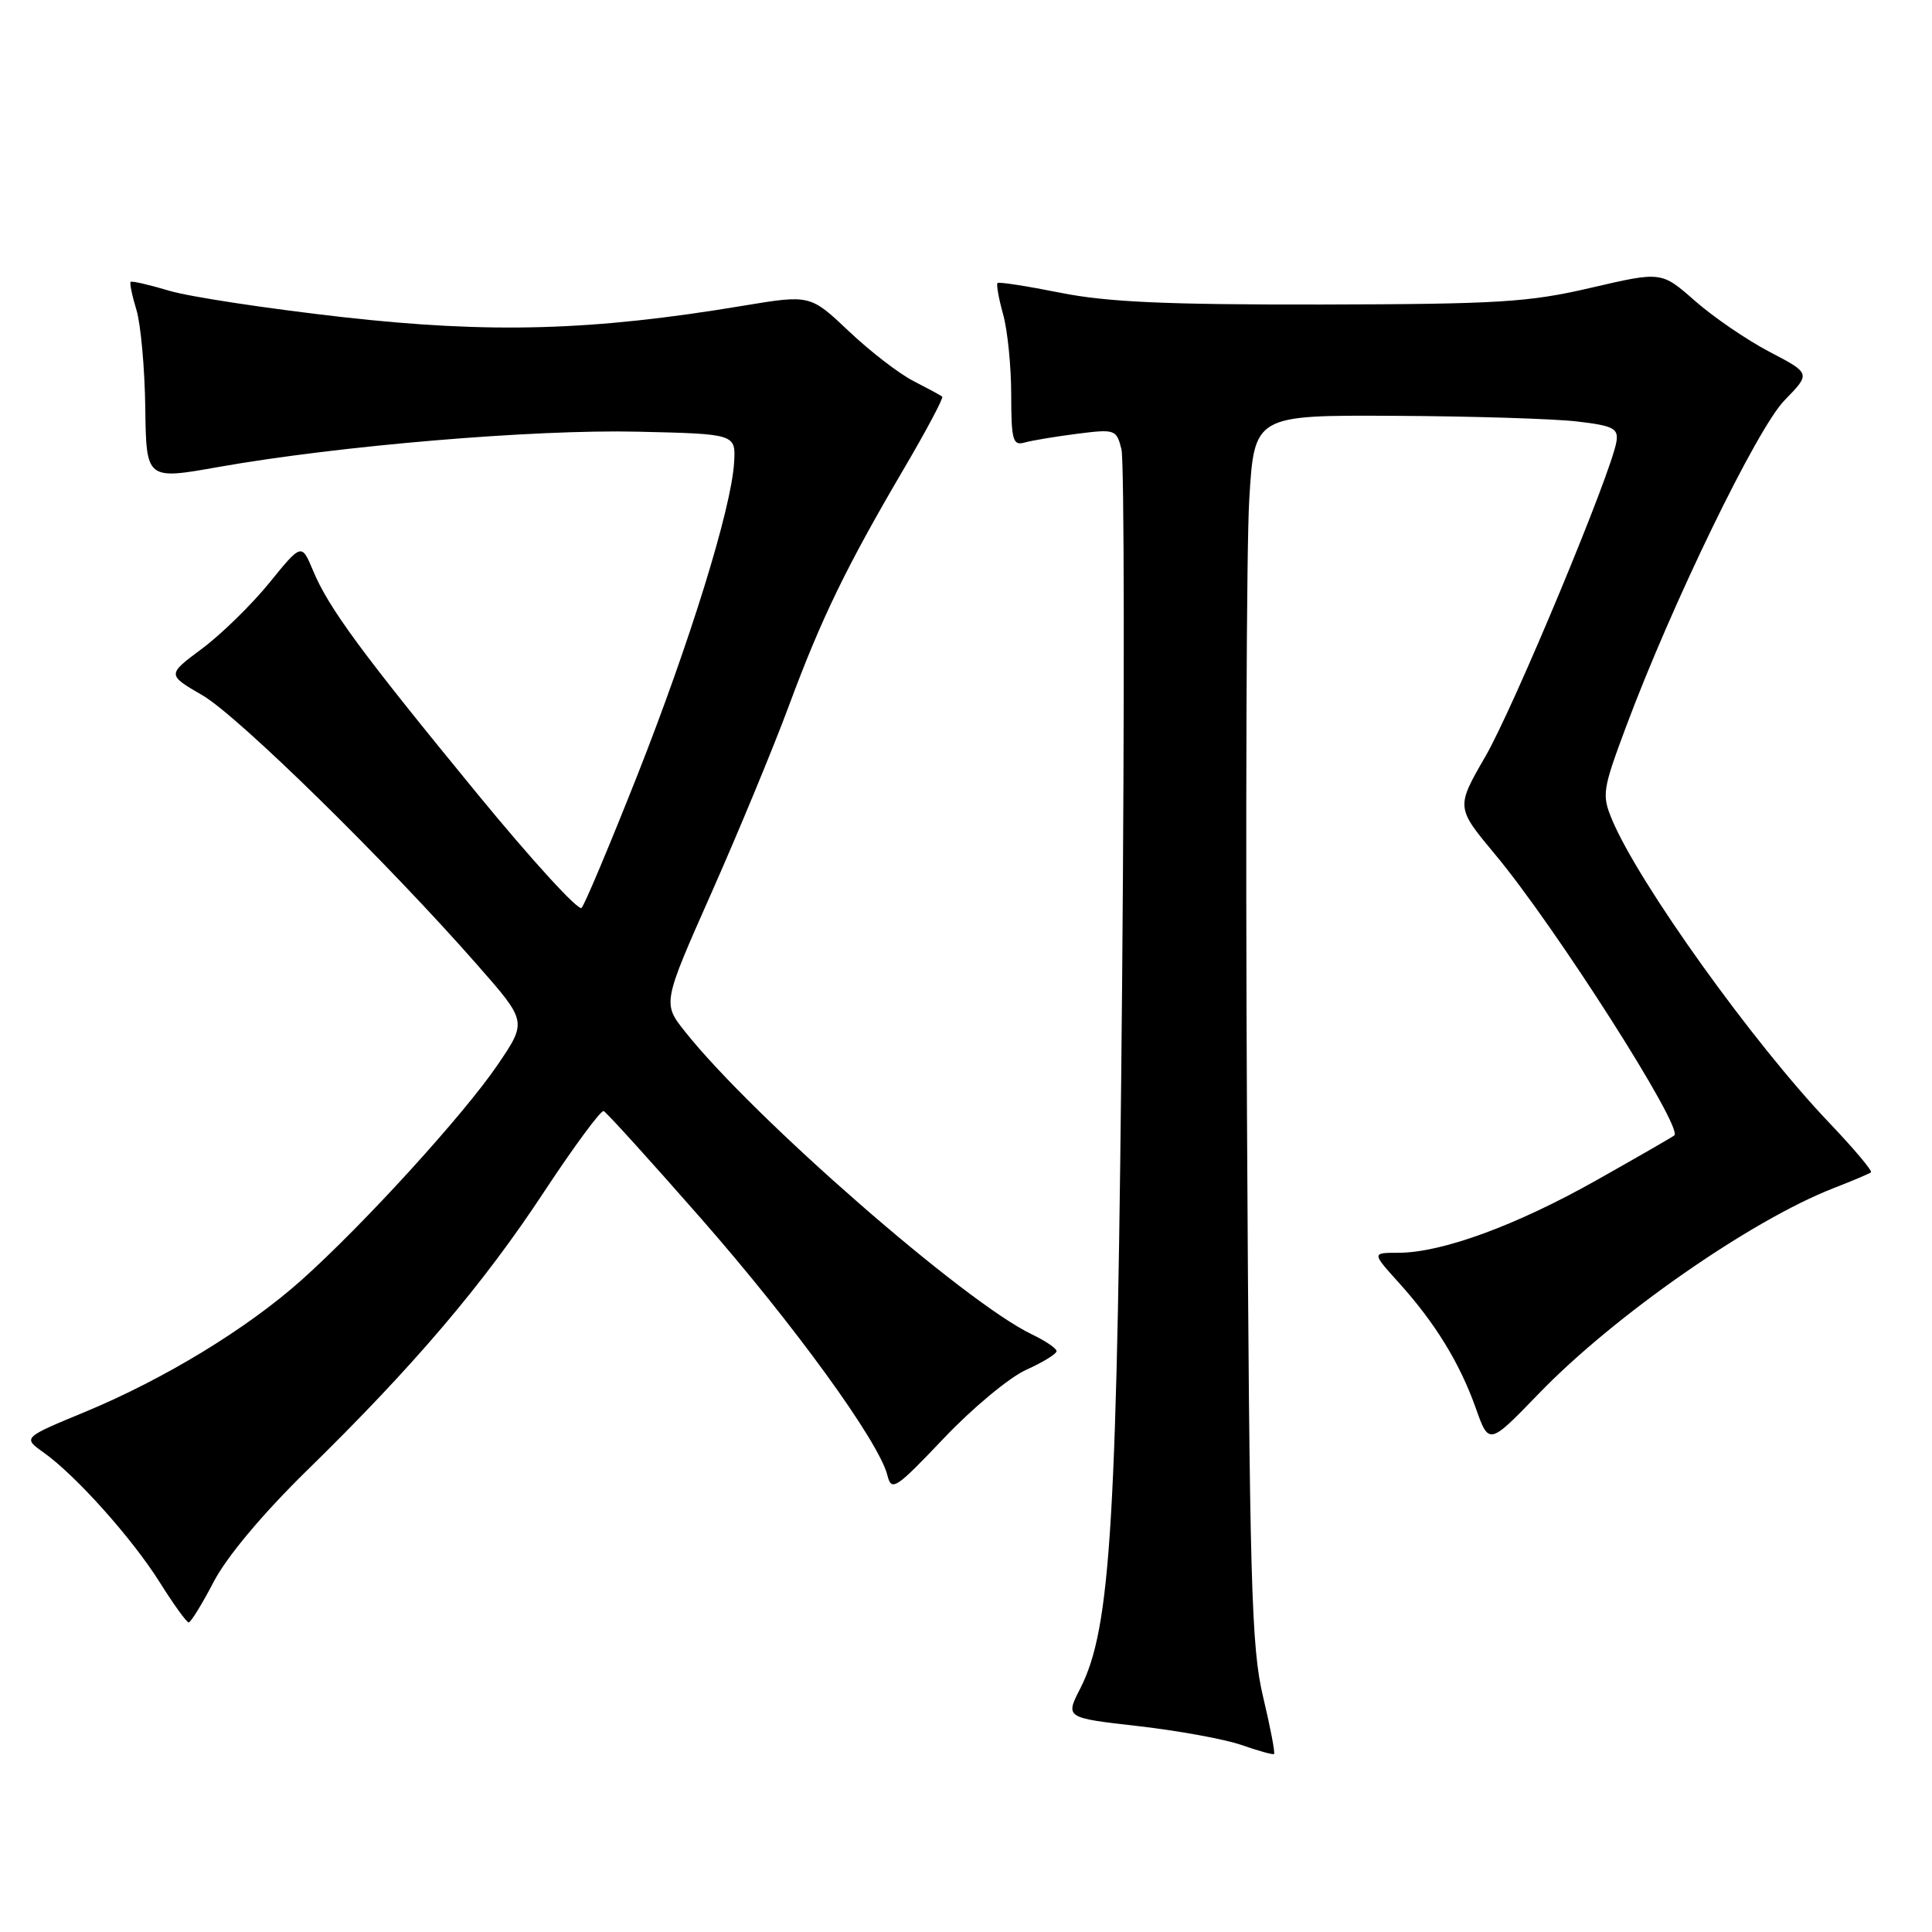 <?xml version="1.0" encoding="UTF-8" standalone="no"?>
<!DOCTYPE svg PUBLIC "-//W3C//DTD SVG 1.1//EN" "http://www.w3.org/Graphics/SVG/1.1/DTD/svg11.dtd" >
<svg xmlns="http://www.w3.org/2000/svg" xmlns:xlink="http://www.w3.org/1999/xlink" version="1.1" viewBox="0 0 256 256">
 <g >
 <path fill="currentColor"
d=" M 167.37 224.85 C 165.80 218.29 165.57 209.99 165.23 147.50 C 165.03 109.00 165.16 72.44 165.53 66.25 C 166.20 55.00 166.20 55.00 184.85 55.10 C 195.11 55.15 205.97 55.49 209.00 55.85 C 213.77 56.41 214.46 56.77 214.19 58.50 C 213.56 62.57 200.59 93.72 196.82 100.24 C 192.92 106.99 192.92 106.99 198.13 113.24 C 206.07 122.76 223.04 149.36 221.86 150.44 C 221.66 150.63 217.00 153.31 211.50 156.41 C 200.86 162.40 191.03 166.00 185.28 166.00 C 181.77 166.00 181.77 166.00 185.35 169.96 C 190.16 175.29 193.42 180.60 195.54 186.56 C 197.29 191.50 197.29 191.50 203.90 184.66 C 213.86 174.34 232.03 161.68 243.00 157.42 C 245.47 156.46 247.69 155.52 247.91 155.34 C 248.14 155.16 245.64 152.19 242.36 148.75 C 232.27 138.17 217.12 117.02 213.60 108.60 C 212.24 105.33 212.34 104.64 215.45 96.32 C 221.55 79.97 232.82 56.77 236.46 53.04 C 239.94 49.48 239.94 49.48 234.47 46.62 C 231.47 45.05 227.01 42.00 224.58 39.86 C 220.15 35.96 220.15 35.96 210.82 38.13 C 202.54 40.06 198.55 40.30 175.00 40.35 C 154.54 40.38 146.68 40.03 140.50 38.79 C 136.10 37.91 132.35 37.33 132.18 37.50 C 132.00 37.67 132.33 39.54 132.92 41.66 C 133.51 43.77 133.99 48.57 133.99 52.32 C 134.00 58.33 134.21 59.08 135.75 58.64 C 136.71 58.37 139.84 57.85 142.71 57.48 C 147.76 56.84 147.94 56.90 148.60 59.54 C 148.97 61.03 149.01 92.69 148.69 129.88 C 148.05 201.82 147.23 215.70 143.14 223.73 C 141.15 227.62 141.15 227.62 150.83 228.72 C 156.15 229.33 162.30 230.45 164.50 231.22 C 166.70 231.99 168.64 232.53 168.81 232.42 C 168.99 232.30 168.33 228.90 167.37 224.85 Z  M 28.33 209.57 C 30.09 206.22 34.81 200.59 40.70 194.82 C 54.82 181.01 63.97 170.26 72.08 157.94 C 76.07 151.89 79.63 147.07 79.99 147.22 C 80.35 147.37 86.18 153.80 92.93 161.50 C 105.19 175.48 116.47 191.03 117.58 195.47 C 118.13 197.66 118.65 197.32 125.06 190.58 C 128.84 186.59 133.75 182.51 135.97 181.51 C 138.19 180.51 140.00 179.40 140.00 179.03 C 140.00 178.67 138.53 177.67 136.73 176.81 C 127.88 172.59 99.87 148.14 90.79 136.72 C 87.78 132.94 87.78 132.94 94.31 118.22 C 97.90 110.12 102.50 99.00 104.54 93.50 C 108.84 81.91 112.13 75.13 119.73 62.18 C 122.74 57.06 125.04 52.73 124.85 52.56 C 124.66 52.39 122.95 51.47 121.06 50.50 C 119.16 49.54 115.31 46.57 112.48 43.89 C 107.35 39.04 107.35 39.04 98.42 40.52 C 78.49 43.84 65.02 44.22 45.41 42.02 C 35.41 40.89 25.06 39.32 22.41 38.52 C 19.76 37.73 17.47 37.20 17.31 37.35 C 17.16 37.51 17.50 39.18 18.08 41.07 C 18.65 42.95 19.18 48.79 19.25 54.04 C 19.38 63.58 19.38 63.58 28.94 61.88 C 44.88 59.06 70.72 56.88 84.50 57.20 C 97.50 57.50 97.50 57.50 97.27 61.31 C 96.91 67.38 91.41 85.13 84.35 102.99 C 80.75 112.07 77.48 119.86 77.06 120.30 C 76.64 120.74 70.43 113.94 63.26 105.20 C 47.91 86.49 43.56 80.59 41.49 75.63 C 39.96 71.97 39.96 71.97 35.68 77.24 C 33.33 80.13 29.32 84.05 26.77 85.95 C 22.13 89.40 22.13 89.40 26.81 92.12 C 31.56 94.87 51.36 114.30 63.31 127.93 C 69.83 135.36 69.83 135.36 65.95 141.08 C 61.45 147.70 48.22 162.22 39.98 169.59 C 32.75 176.05 21.81 182.71 11.26 187.09 C 3.02 190.50 3.02 190.50 5.76 192.45 C 10.04 195.49 17.51 203.84 21.17 209.67 C 23.00 212.59 24.73 214.98 25.00 214.98 C 25.27 214.99 26.78 212.55 28.33 209.57 Z "/>
</g>
</svg>